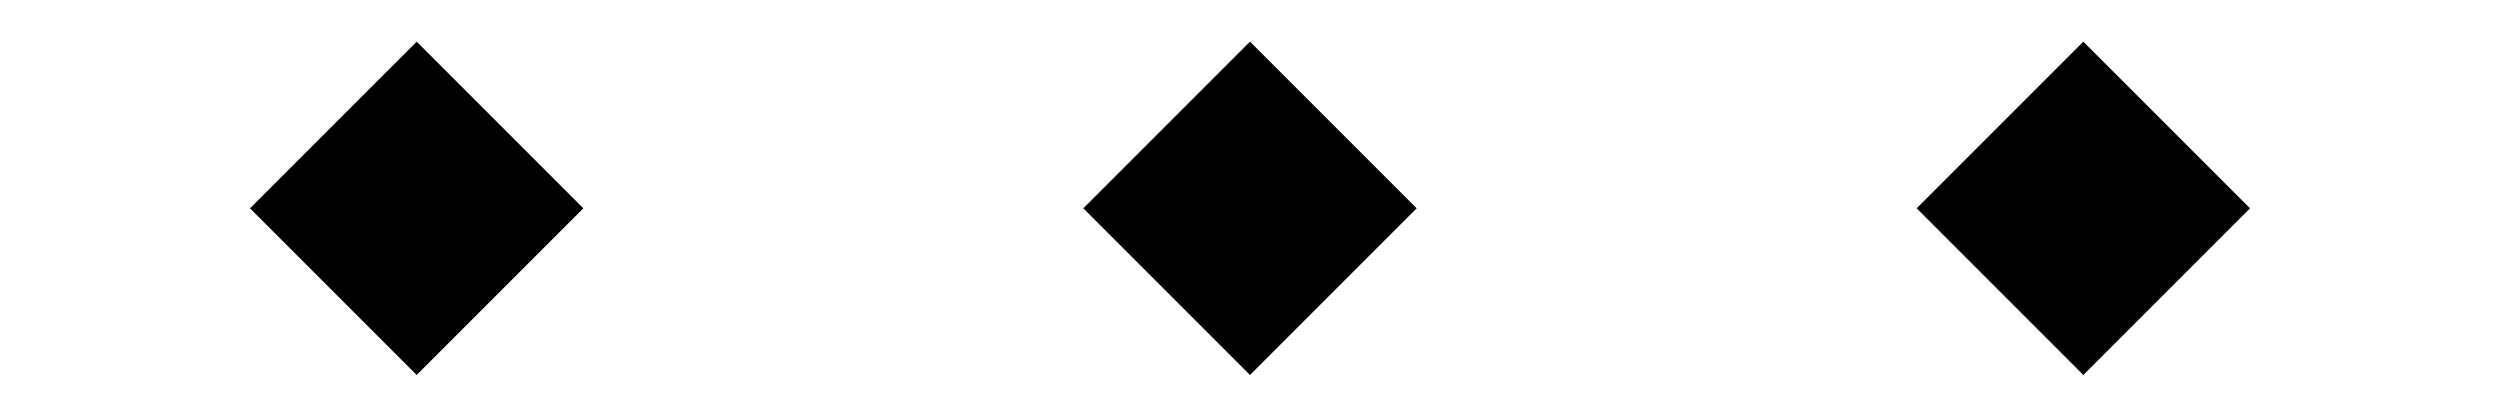 <?xml version="1.0" encoding="utf-8"?>
<!-- Generator: Adobe Illustrator 28.0.0, SVG Export Plug-In . SVG Version: 6.00 Build 0)  -->
<svg version="1.1" id="Layer_1" xmlns="http://www.w3.org/2000/svg" xmlns:xlink="http://www.w3.org/1999/xlink" x="0px" y="0px"
	 width="120px" height="20px" viewBox="0 0 120 20" style="enable-background:new 0 0 120 20;" xml:space="preserve">
<style type="text/css">
	.st0{fill:none;}
</style>
<rect class="st0" width="120" height="20"/>
<polygon points="12,10 20,2 28,10 20,18 "/>
<polygon points="52,10 60,2 68,10 60,18 "/>
<polygon points="92,10 100,2 108,10 100,18 "/>
</svg>
